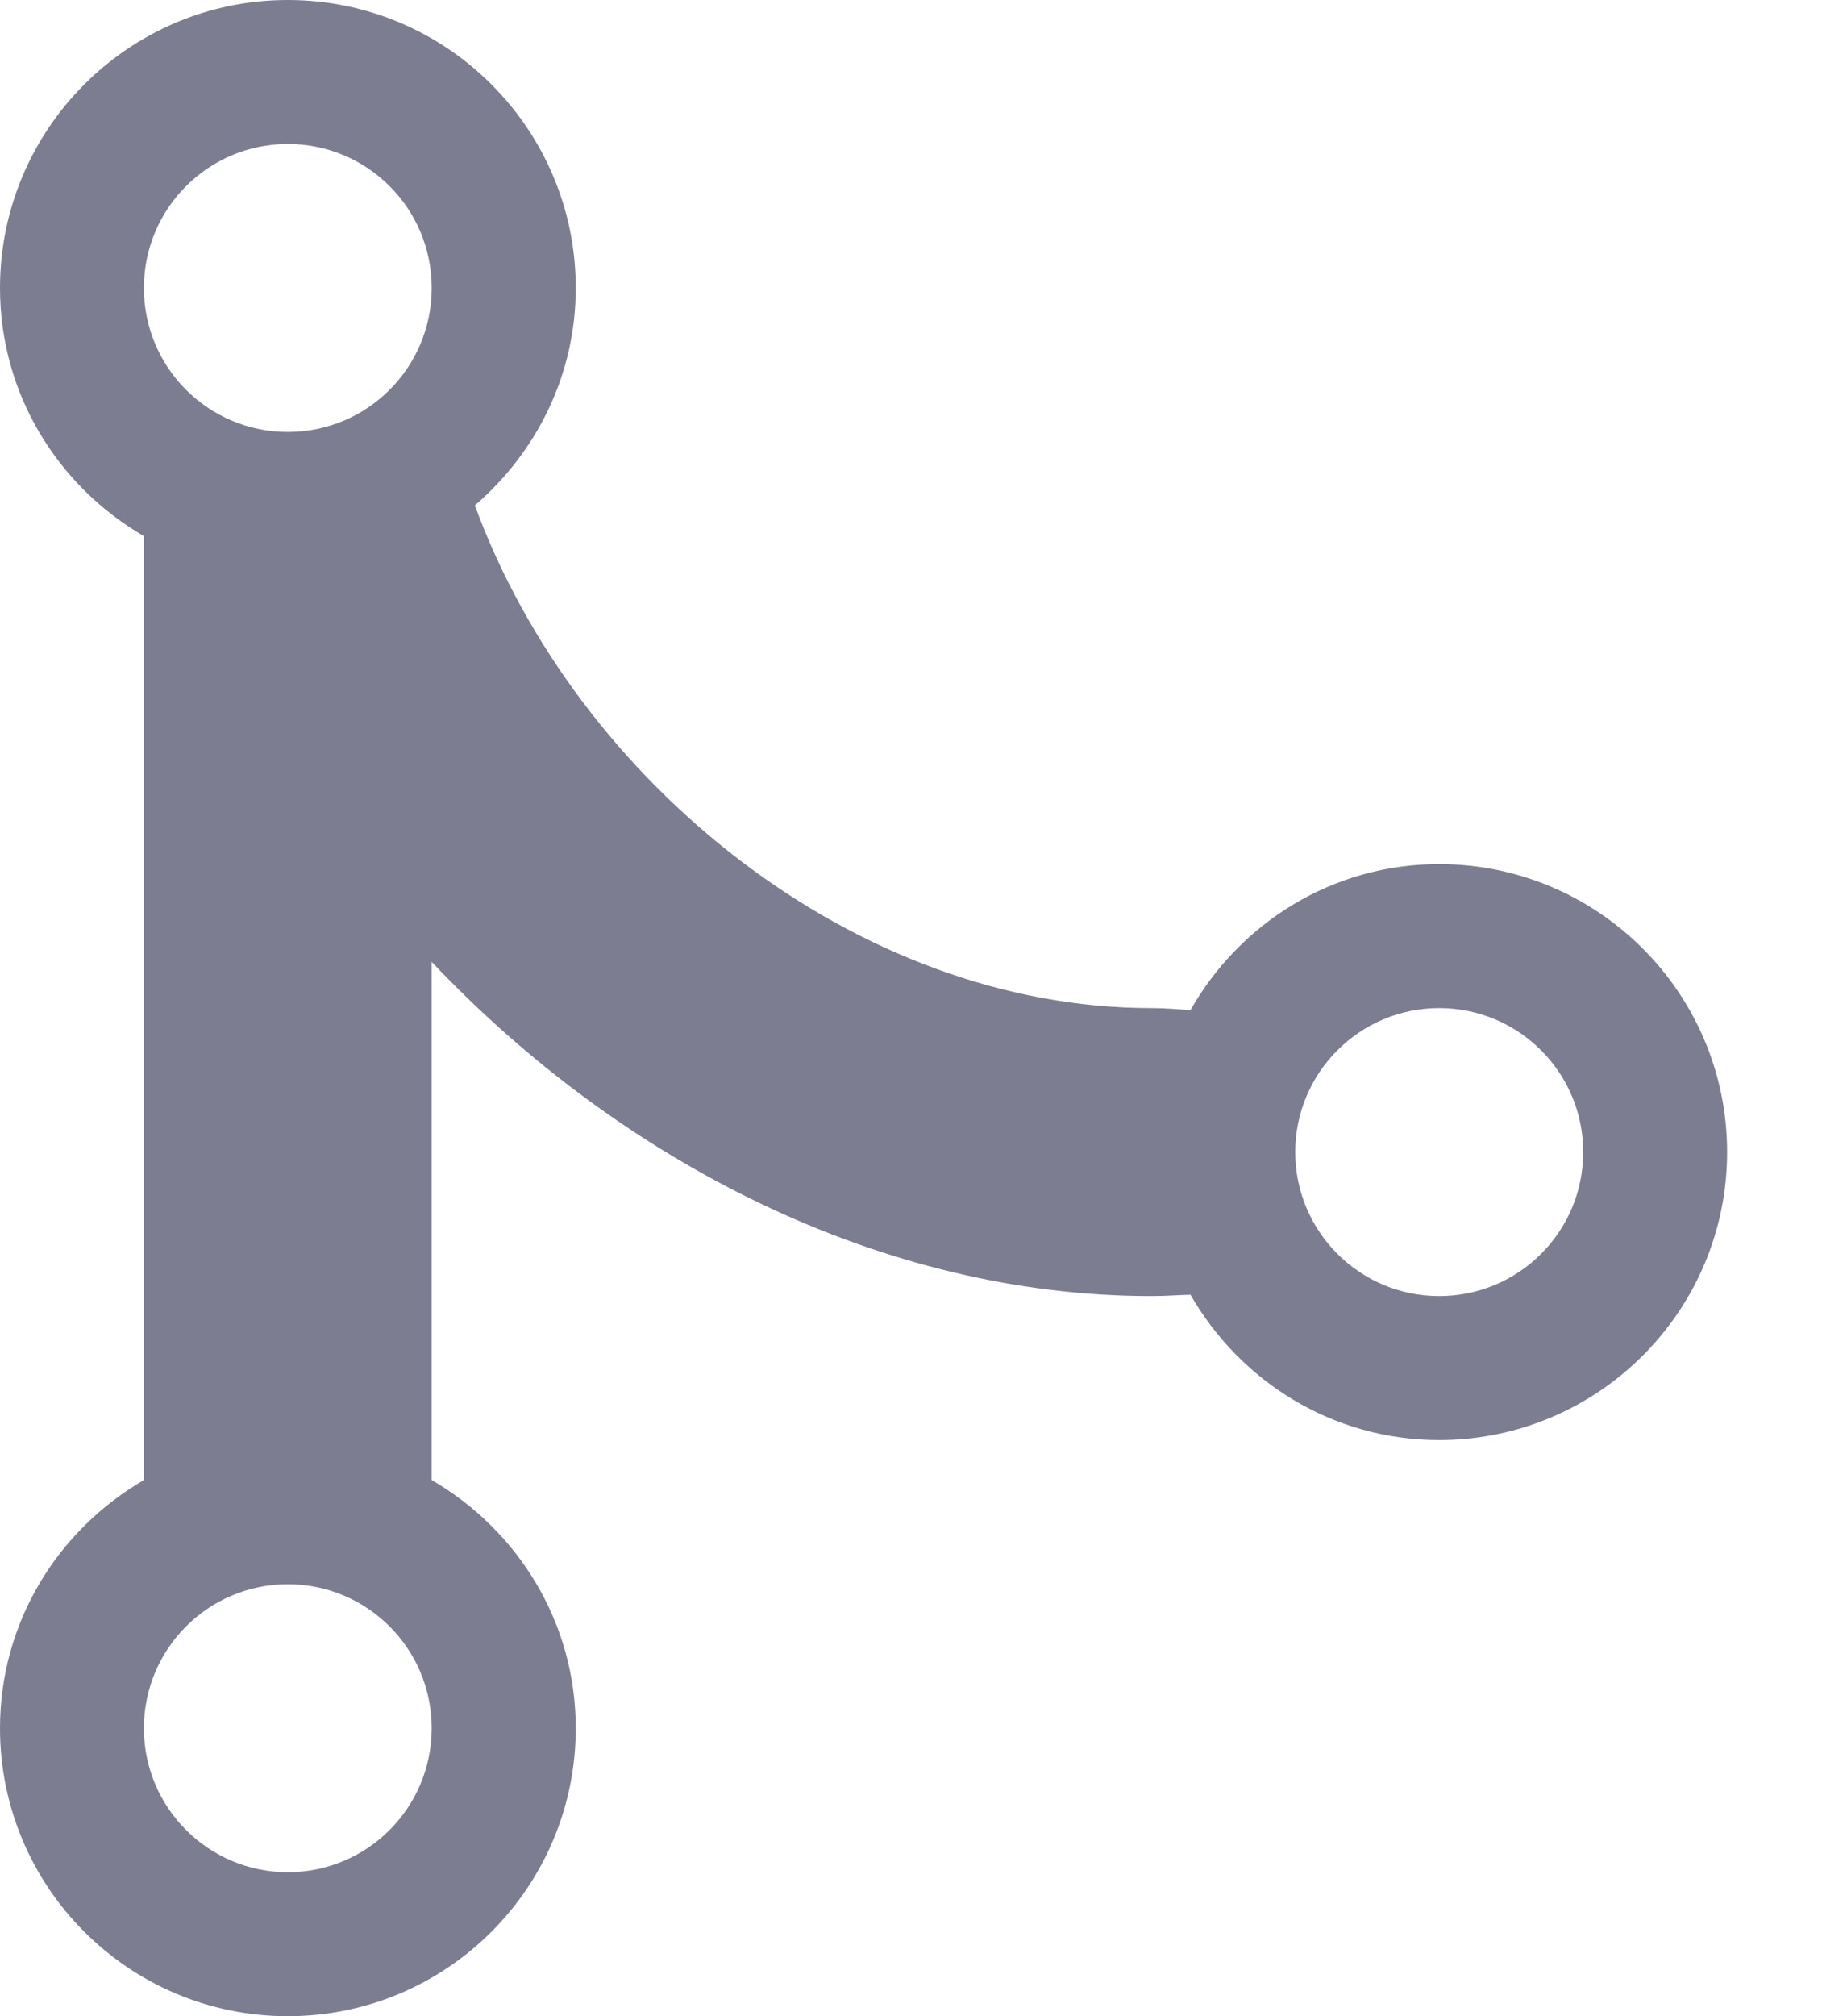 <?xml version="1.0" encoding="UTF-8" standalone="no"?>
<svg width="11px" height="12px" viewBox="0 0 11 12" version="1.1" xmlns="http://www.w3.org/2000/svg" xmlns:xlink="http://www.w3.org/1999/xlink" xmlns:sketch="http://www.bohemiancoding.com/sketch/ns">
    <!-- Generator: Sketch 3.5.1 (25234) - http://www.bohemiancoding.com/sketch -->
    <title>forks</title>
    <desc>Created with Sketch.</desc>
    <defs></defs>
    <g id="Page-1" stroke="none" stroke-width="1" fill="none" fill-rule="evenodd" sketch:type="MSPage">
        <g id="colors" sketch:type="MSArtboardGroup" transform="translate(-44, -597)" fill="#7D7D92">
            <path d="M52.571,602.143 C51.934,602.143 51.384,602.495 51.09,603.012 C51.013,603.007 50.938,603 50.857,603 C49.102,603 47.436,601.663 46.828,600.008 C47.194,599.693 47.429,599.233 47.429,598.714 C47.429,597.768 46.661,597 45.714,597 C44.768,597 44,597.768 44,598.714 C44,599.347 44.346,599.894 44.857,600.191 L44.857,605.809 C44.346,606.106 44,606.653 44,607.286 C44,608.232 44.768,609 45.714,609 C46.661,609 47.429,608.232 47.429,607.286 C47.429,606.653 47.082,606.106 46.571,605.809 L46.571,602.725 C47.699,603.917 49.255,604.714 50.857,604.714 C50.943,604.714 51.013,604.708 51.09,604.706 C51.386,605.221 51.935,605.571 52.571,605.571 C53.517,605.571 54.286,604.803 54.286,603.857 C54.286,602.911 53.517,602.143 52.571,602.143 L52.571,602.143 Z M45.714,608.143 C45.241,608.143 44.857,607.759 44.857,607.286 C44.857,606.813 45.241,606.429 45.714,606.429 C46.188,606.429 46.571,606.813 46.571,607.286 C46.571,607.759 46.188,608.143 45.714,608.143 L45.714,608.143 Z M45.714,599.571 C45.241,599.571 44.857,599.188 44.857,598.714 C44.857,598.24 45.241,597.857 45.714,597.857 C46.188,597.857 46.571,598.24 46.571,598.714 C46.571,599.188 46.188,599.571 45.714,599.571 L45.714,599.571 Z M52.571,604.714 C52.099,604.714 51.714,604.331 51.714,603.857 C51.714,603.383 52.099,603 52.571,603 C53.045,603 53.429,603.383 53.429,603.857 C53.429,604.331 53.045,604.714 52.571,604.714 L52.571,604.714 Z" id="forks" sketch:type="MSShapeGroup"></path>
        </g>
    </g>
</svg>
